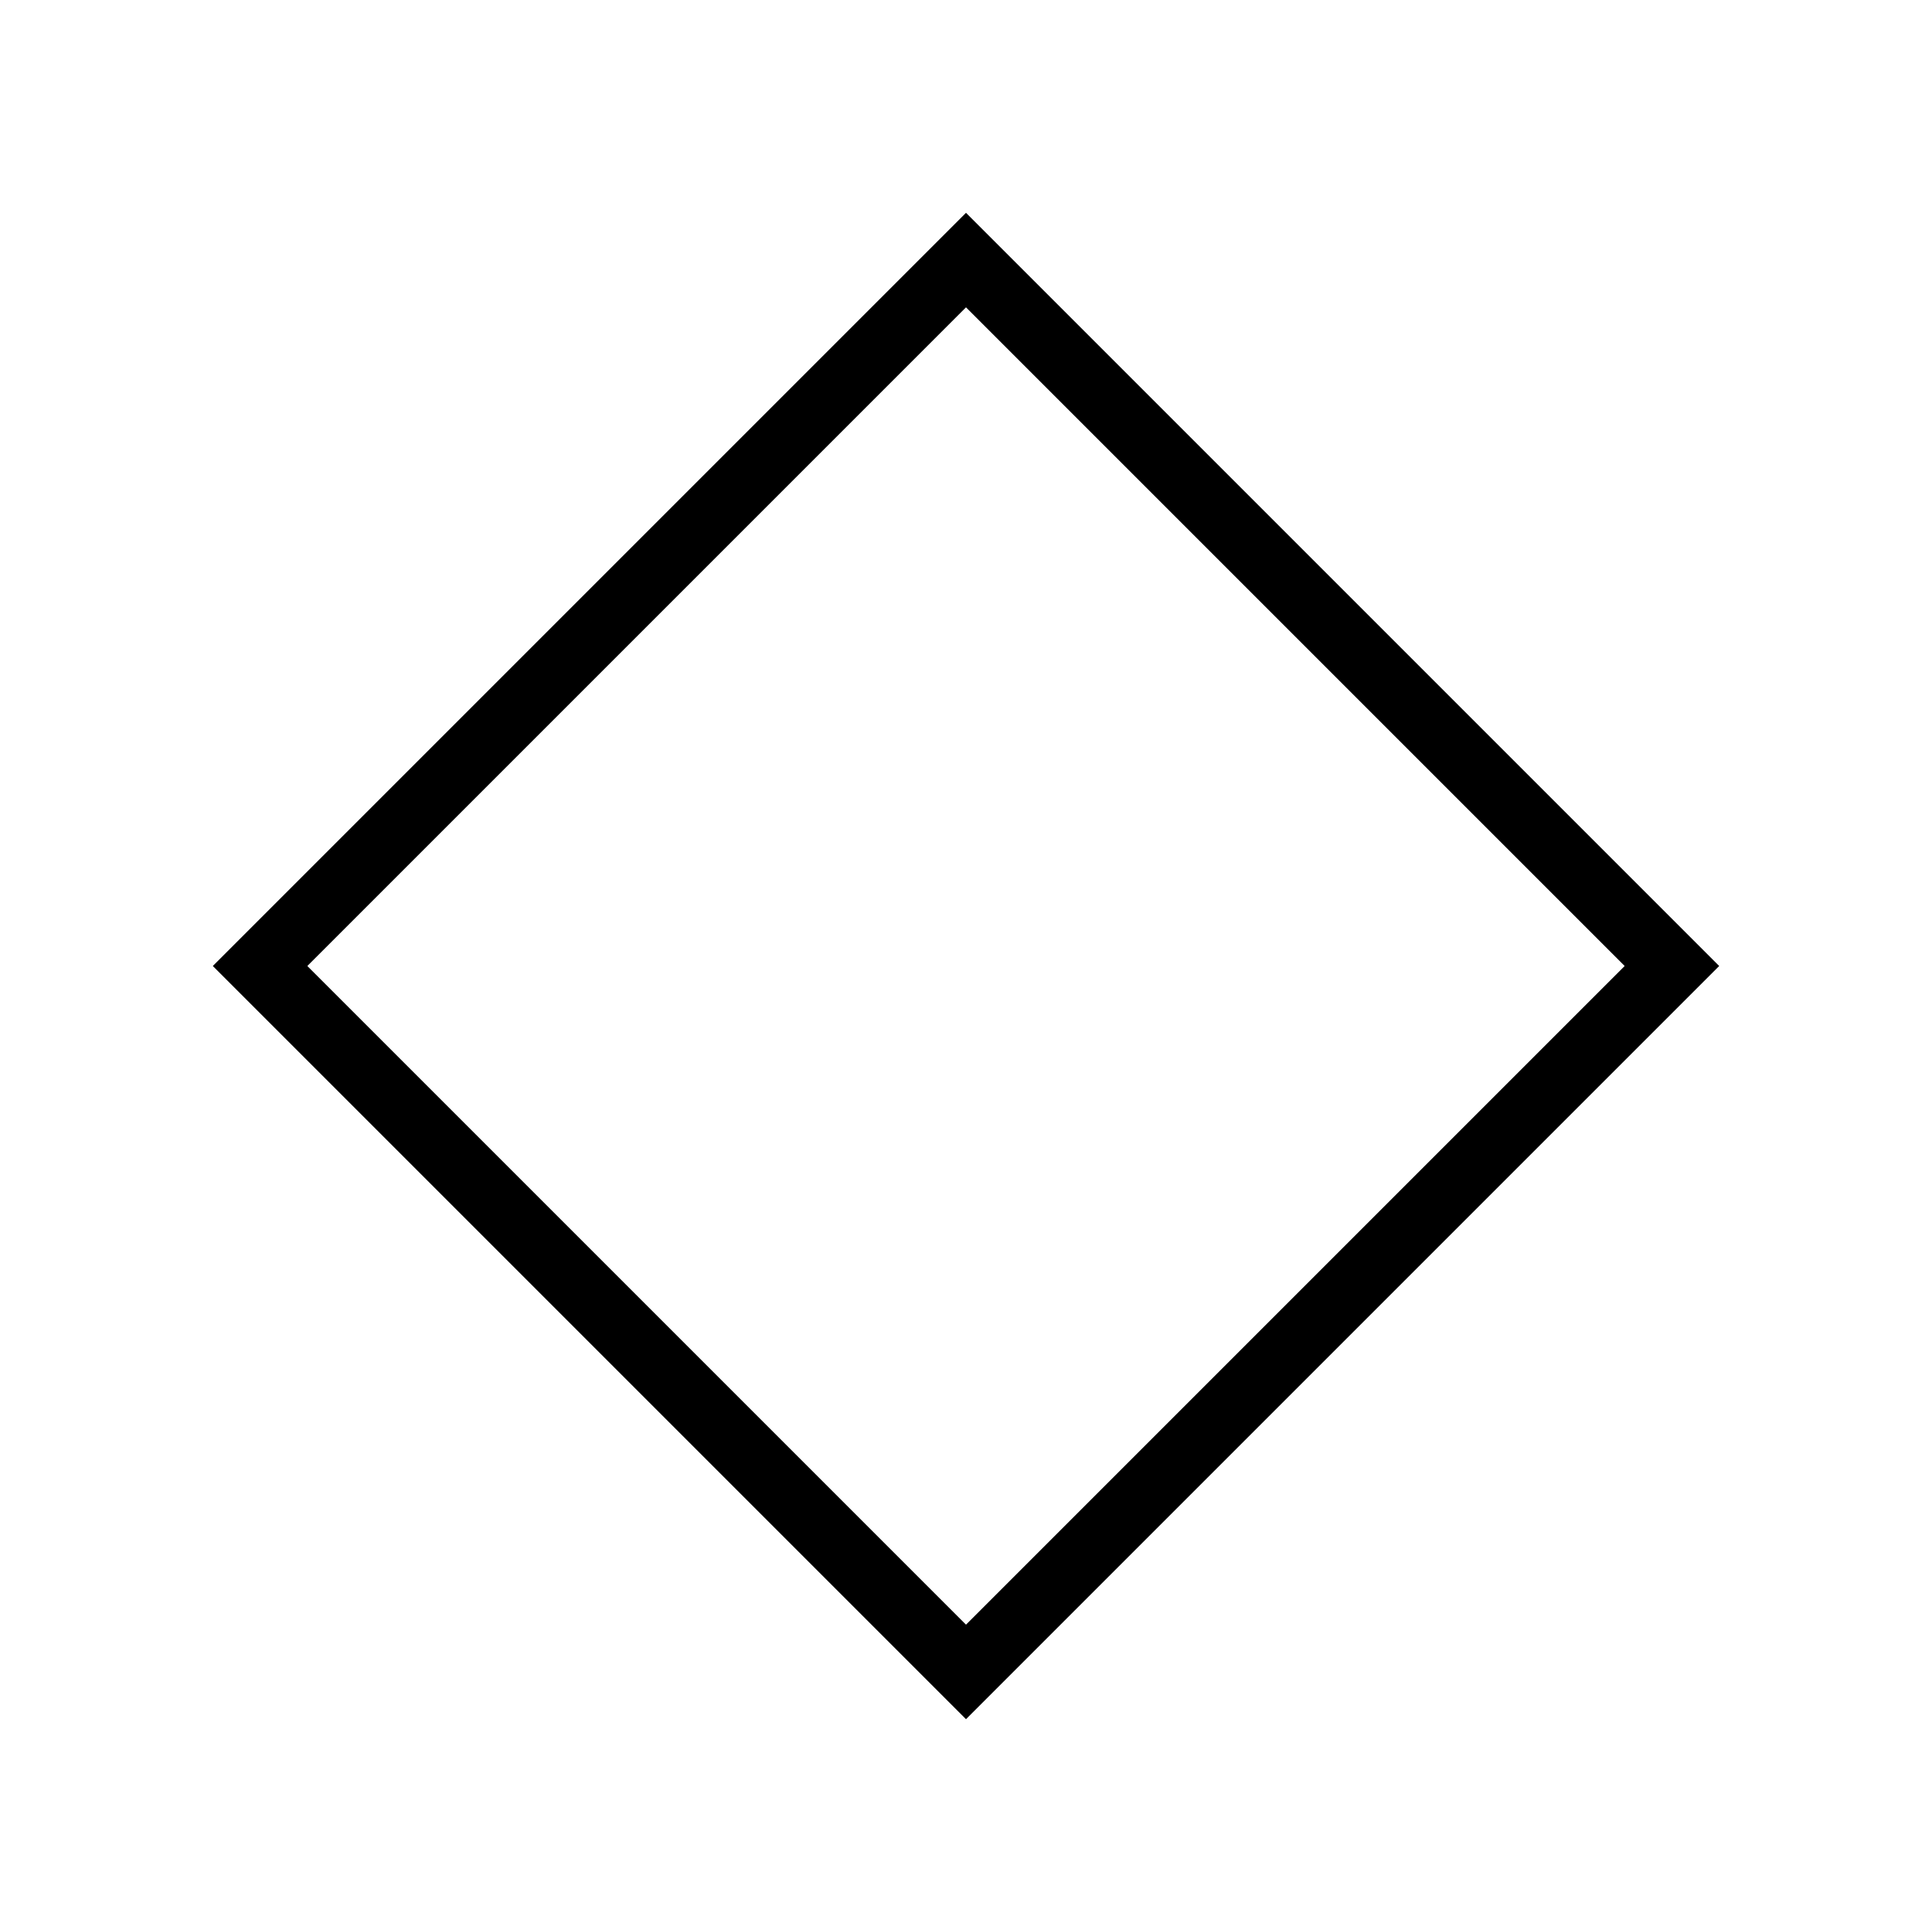 <svg xmlns="http://www.w3.org/2000/svg" height="40" viewBox="0 -960 960 960" width="40"><path d="M480-105.74 105.74-480 480-854.26 854.26-480 480-105.74Zm0-46.98L807.28-480 480-807.28 152.72-480 480-152.72ZM480-480Z"/></svg>